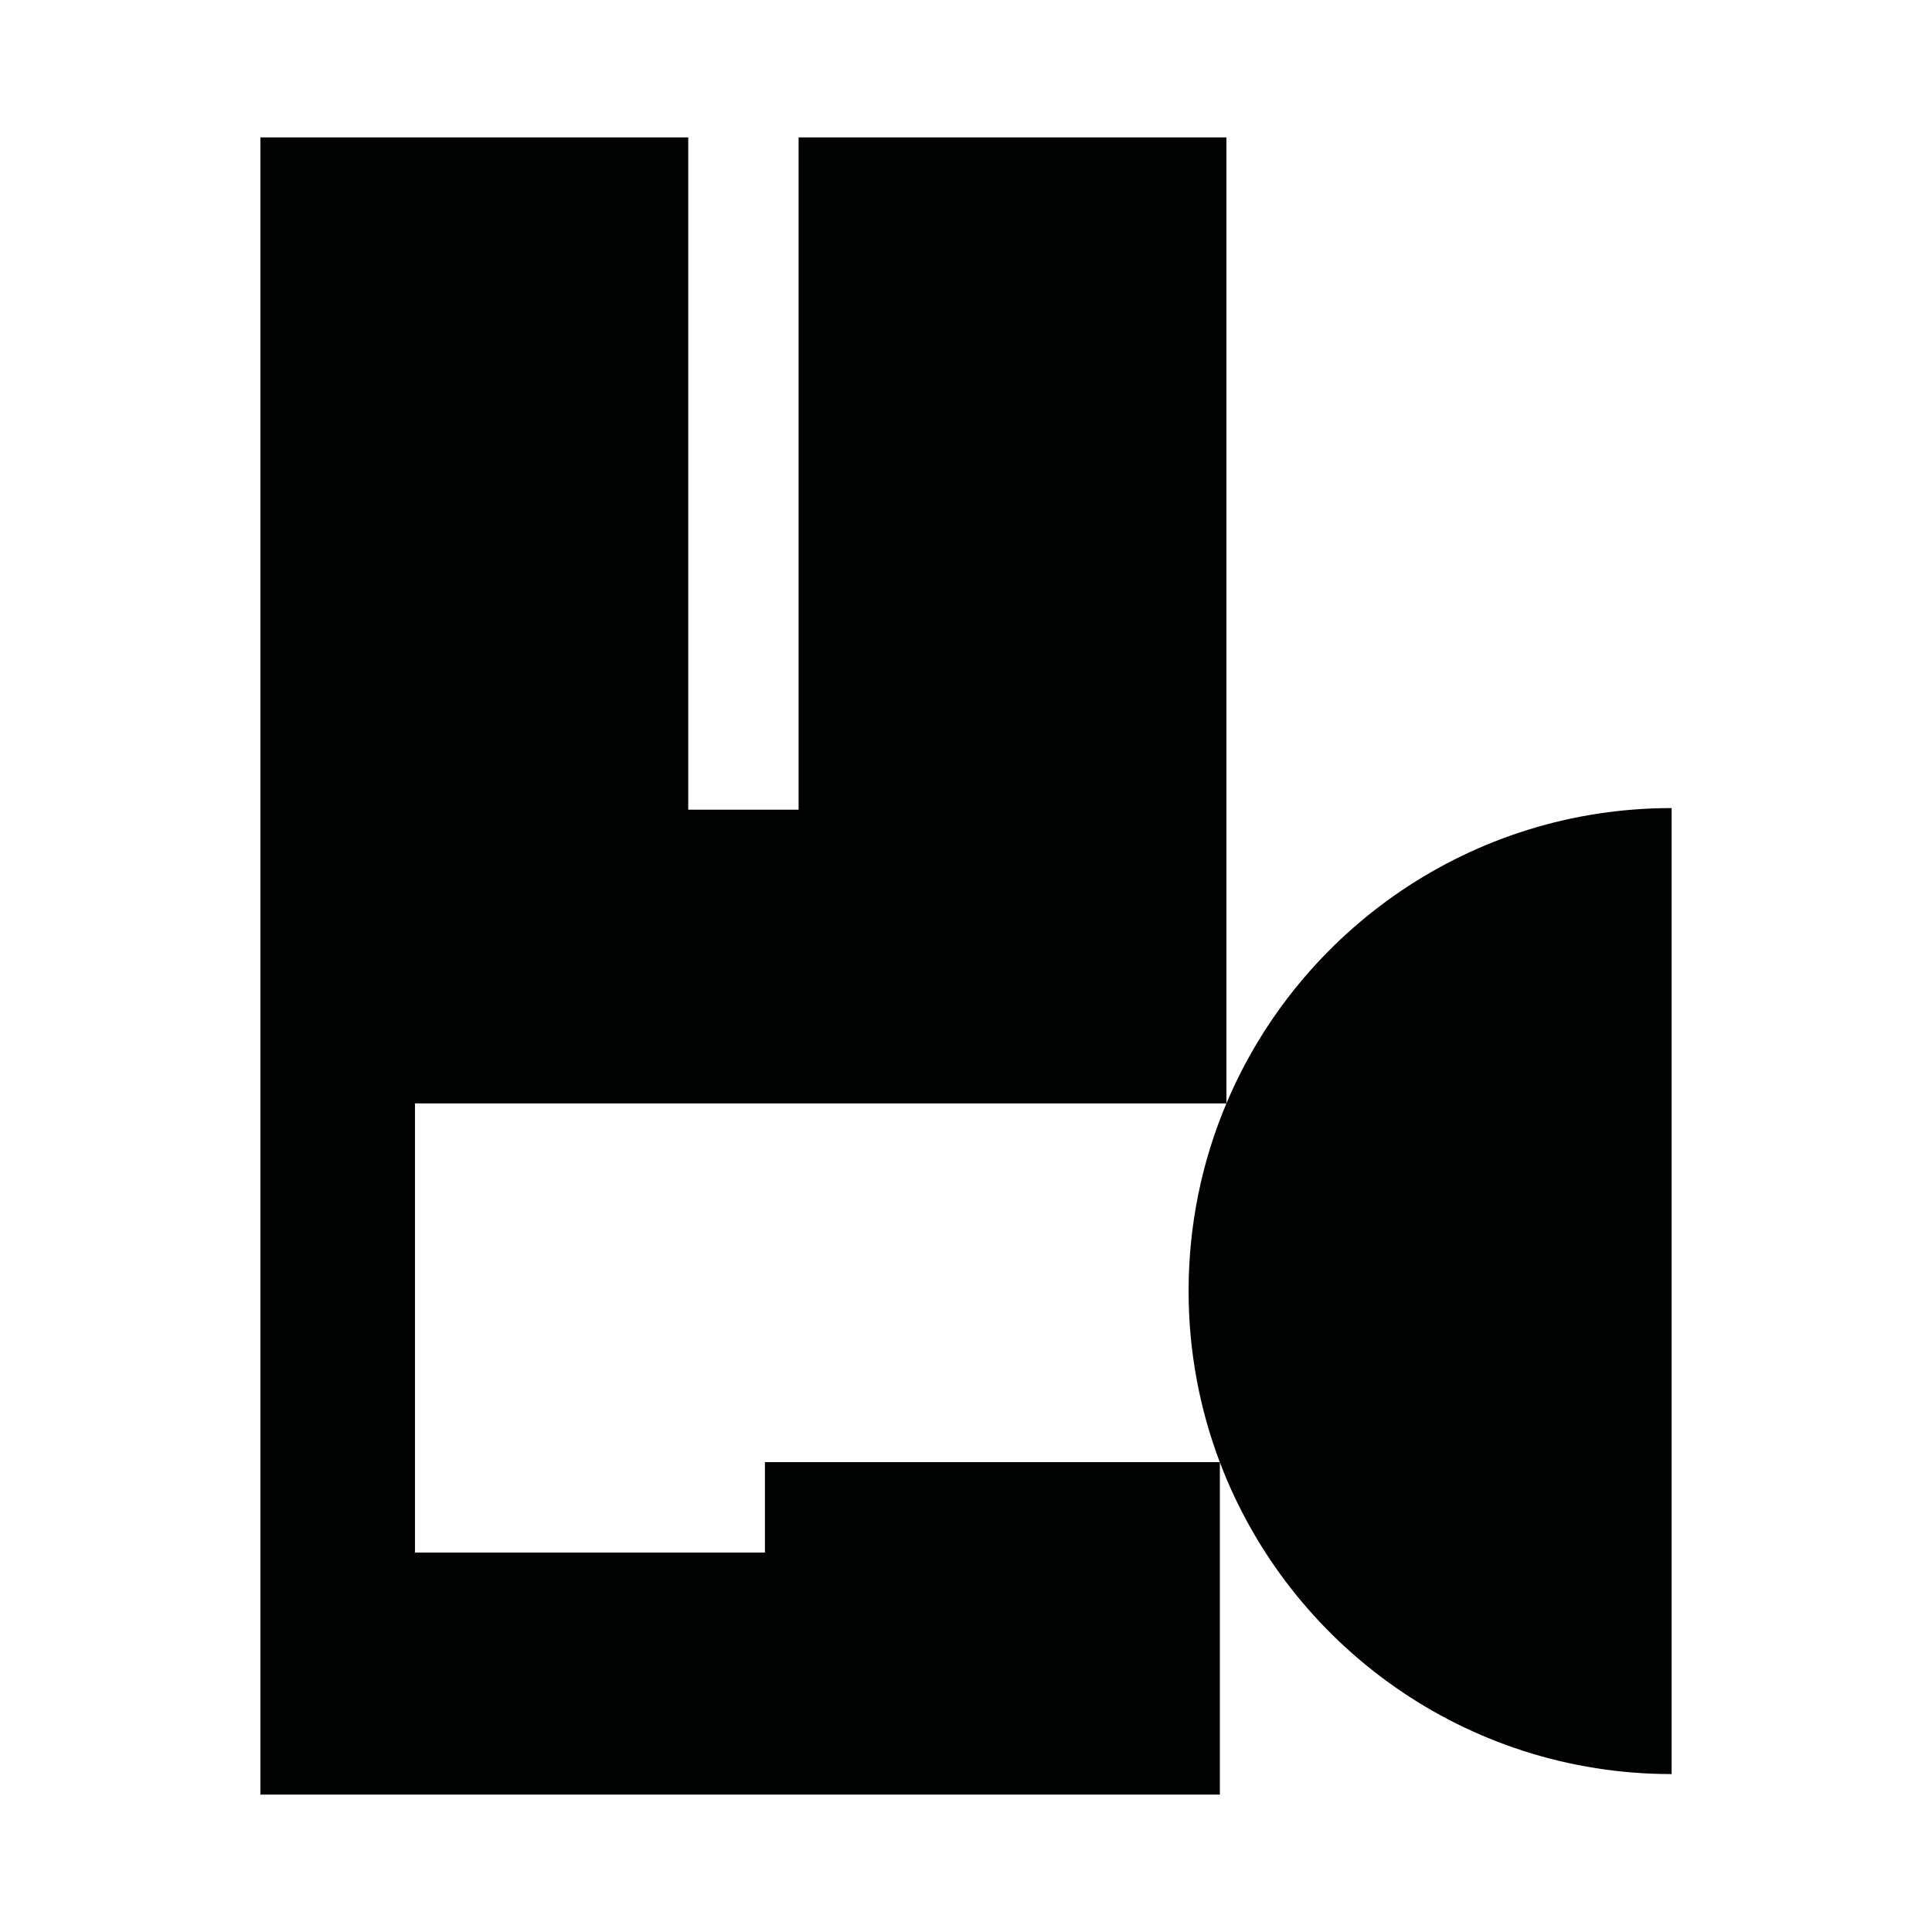 <?xml version="1.0" encoding="utf-8"?>
<!-- Generator: Adobe Illustrator 16.0.0, SVG Export Plug-In . SVG Version: 6.00 Build 0)  -->
<!DOCTYPE svg PUBLIC "-//W3C//DTD SVG 1.1//EN" "http://www.w3.org/Graphics/SVG/1.1/DTD/svg11.dtd">
<svg version="1.1" id="Calque_1" xmlns="http://www.w3.org/2000/svg" xmlns:xlink="http://www.w3.org/1999/xlink" x="0px" y="0px"
	 width="1190.551px" height="1190.551px" viewBox="0 0 1190.551 1190.551" enable-background="new 0 0 1190.551 1190.551"
	 xml:space="preserve">
<path fill="#010202" d="M755.747,679.952V84.679H492.11v414.278h-68V84.679H160.469v595.278v425.914h591.244V901.117
	c42.591,112.291,151.148,192.117,278.369,192.117V497.956C906.715,497.955,800.88,573.012,755.747,679.952z M471.366,901.002v55.713
	h-215.65V679.958h500.028c-15.004,35.552-23.301,74.626-23.301,115.638c0,37.117,6.813,72.639,19.227,105.406H471.366z"/>
</svg>
